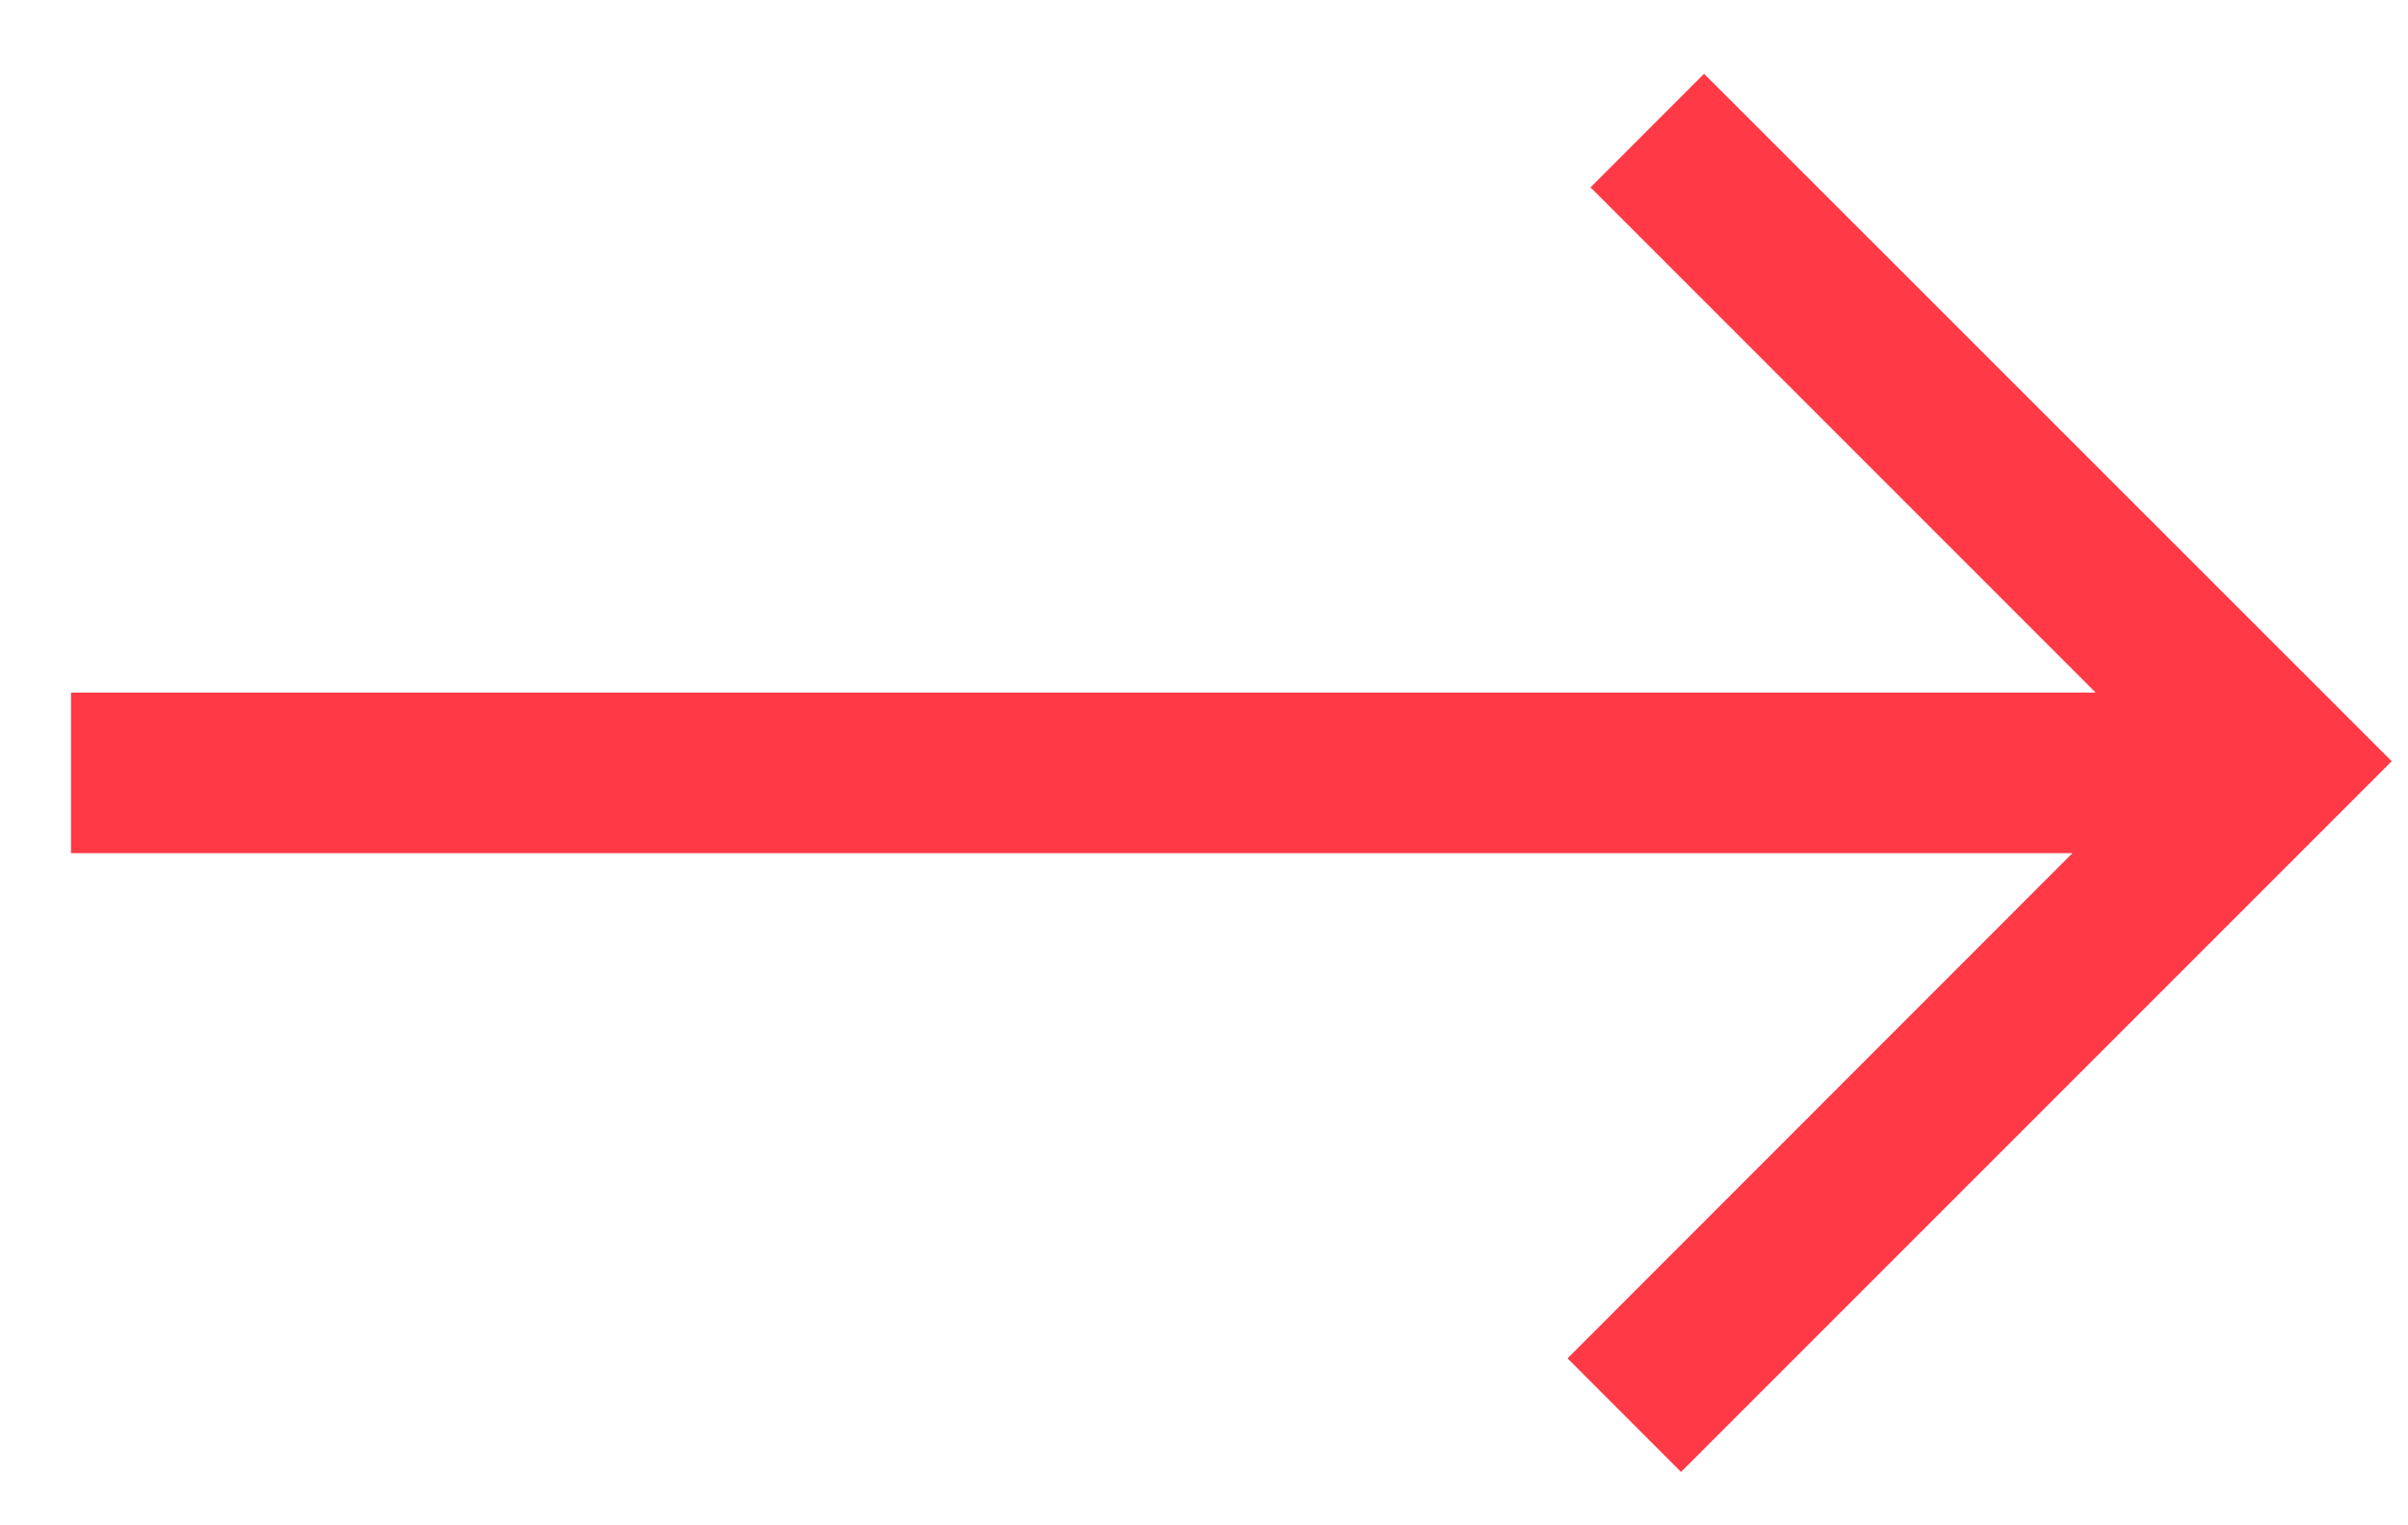 <svg xmlns="http://www.w3.org/2000/svg" width="30" height="19" viewBox="0 0 30 19"><g><g><path fill="#ff3946" d="M21.23.919l-1.414 1.415 6.293 6.293H.885v2H25.82l-6.291 6.293 1.414 1.415 8.854-8.853z"/></g></g></svg>